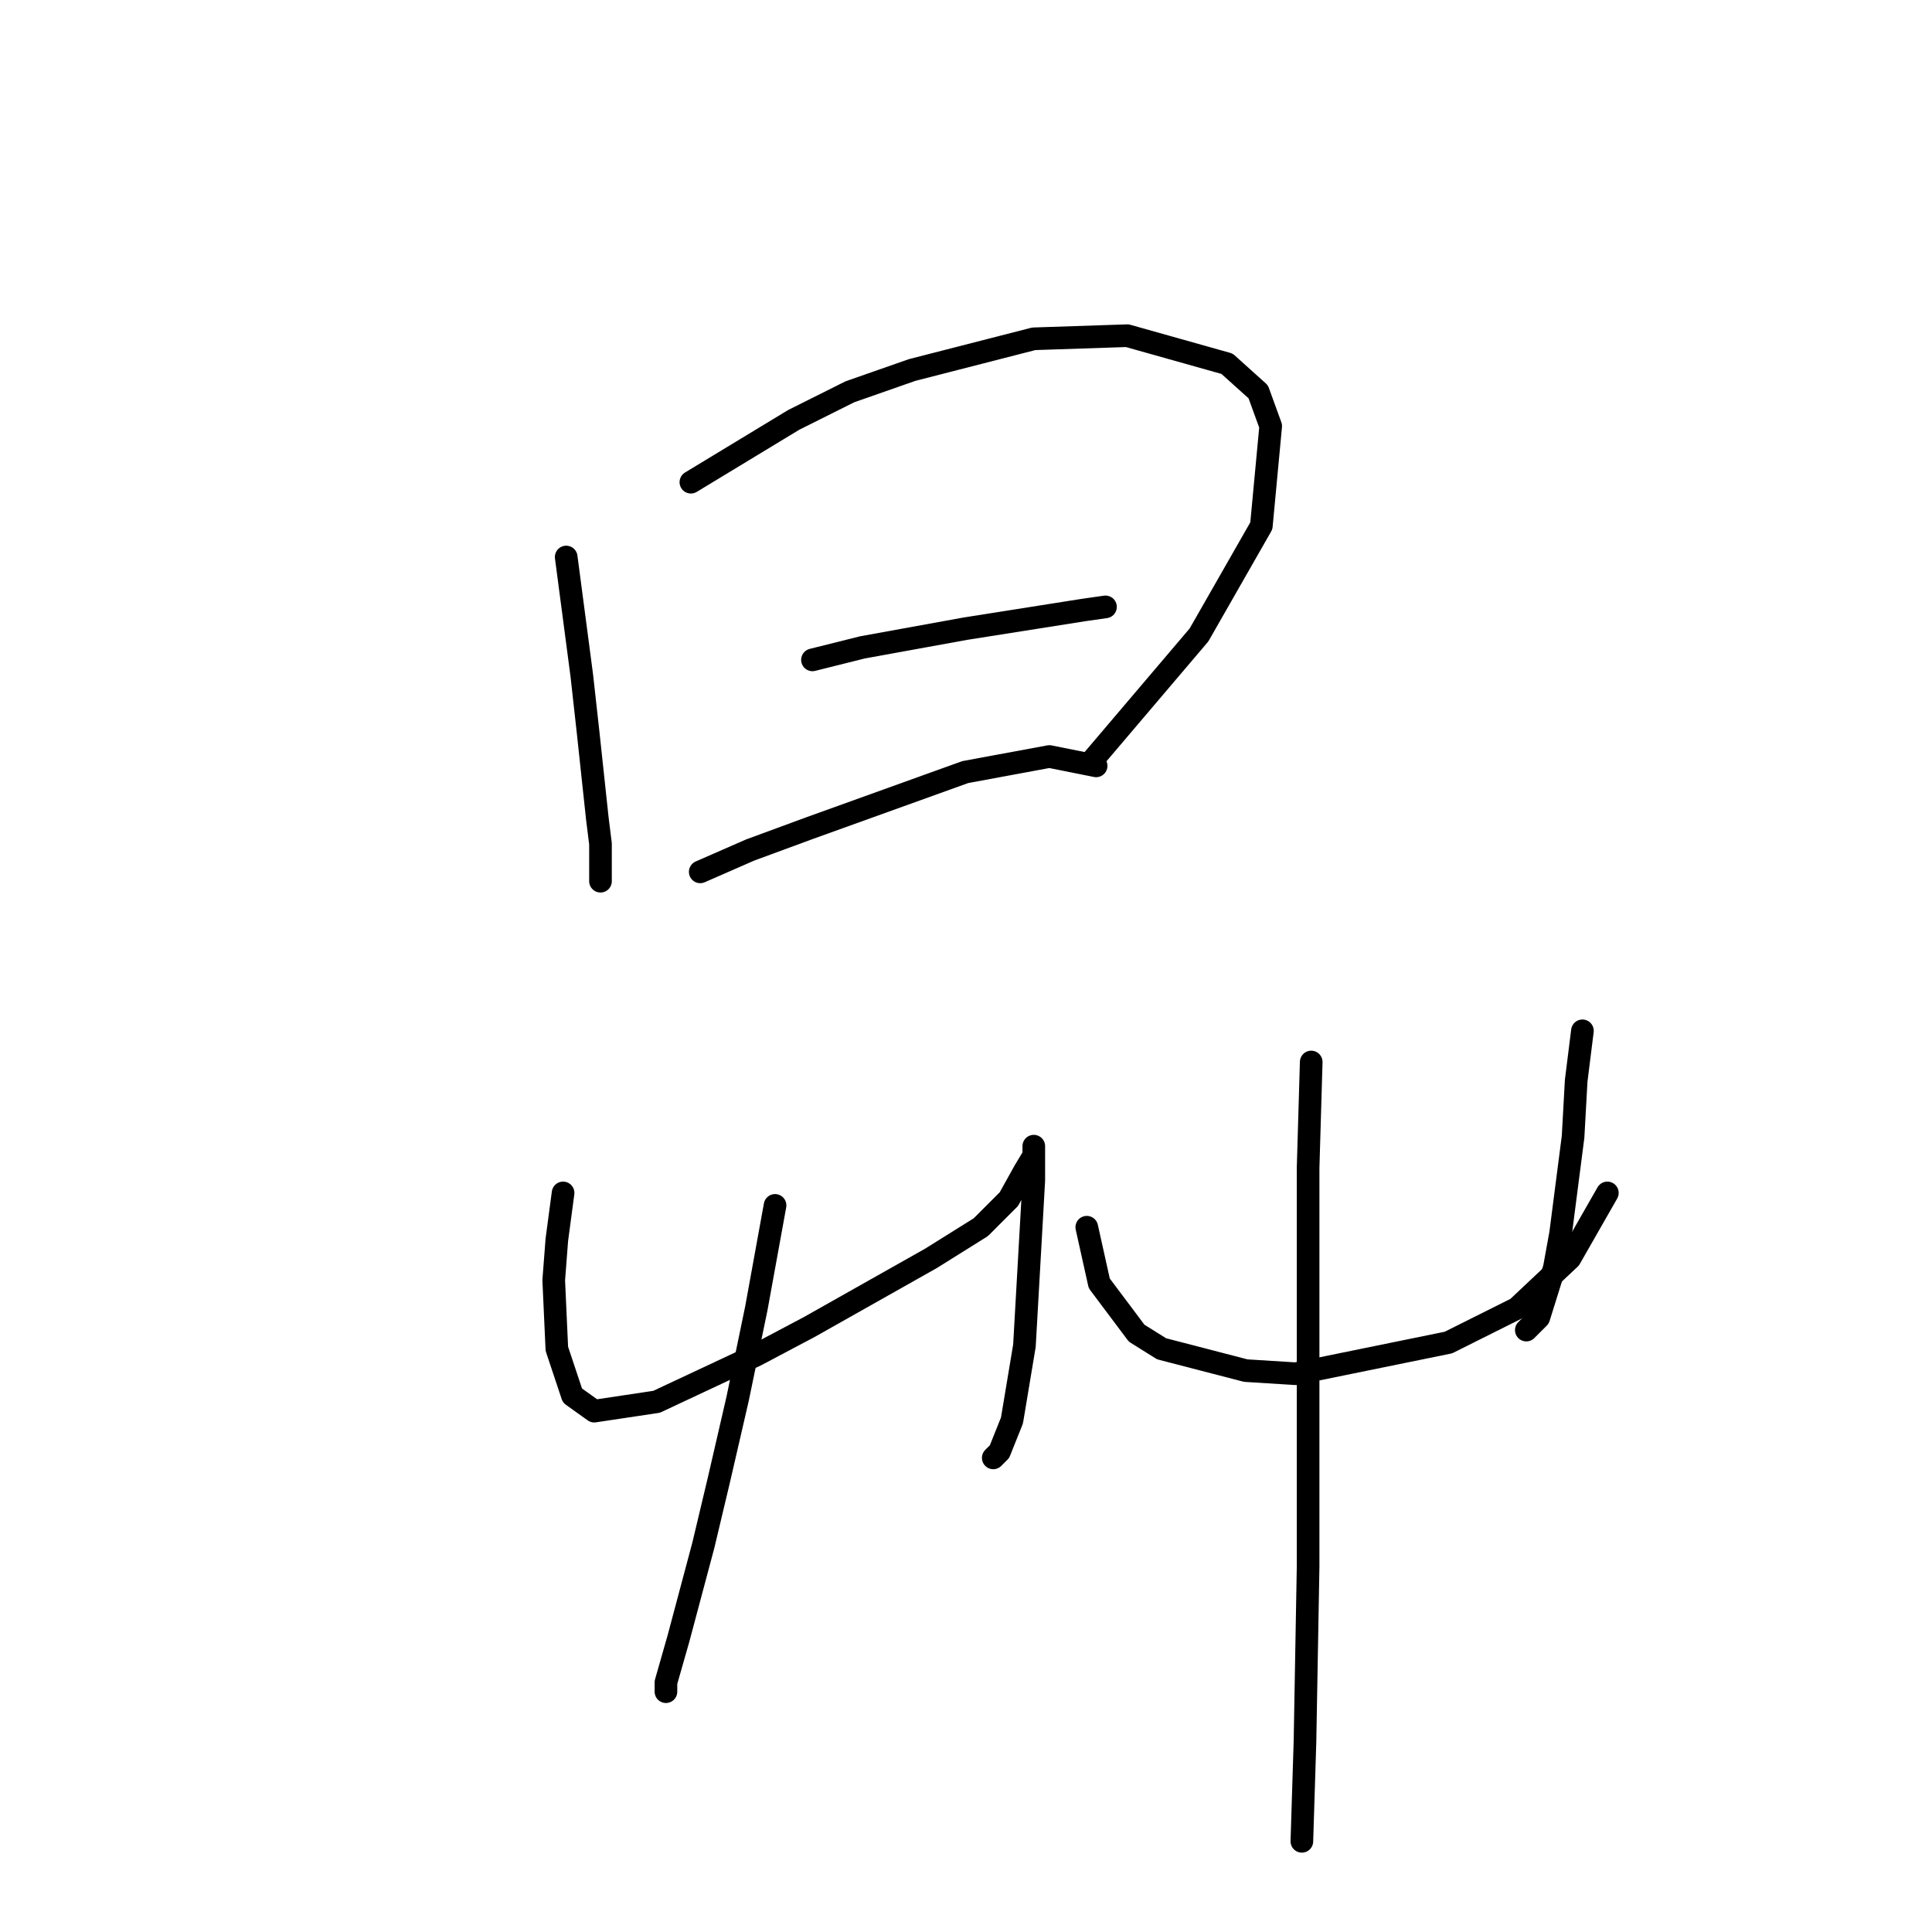 <?xml version="1.0" standalone="no"?>
    <svg width="256" height="256" xmlns="http://www.w3.org/2000/svg" version="1.1">
    <polyline stroke="black" stroke-width="3" stroke-linecap="round" fill="transparent" stroke-linejoin="round" points="75.024 73.807 77.09 89.503 77.916 96.938 79.155 108.503 79.568 111.807 79.568 116.764 79.568 116.764 " />
        <polyline stroke="black" stroke-width="3" stroke-linecap="round" fill="transparent" stroke-linejoin="round" points="91.546 63.894 105.177 55.633 112.612 51.915 120.873 49.024 136.982 44.893 149.373 44.48 162.591 48.198 166.722 51.915 168.374 56.459 167.135 69.676 158.874 84.133 144.83 100.655 144.83 100.655 " />
        <polyline stroke="black" stroke-width="3" stroke-linecap="round" fill="transparent" stroke-linejoin="round" points="107.655 87.437 114.264 85.785 127.895 83.307 143.591 80.829 146.482 80.416 146.482 80.416 " />
        <polyline stroke="black" stroke-width="3" stroke-linecap="round" fill="transparent" stroke-linejoin="round" points="92.785 115.525 99.394 112.633 107.242 109.742 127.895 102.307 139.047 100.242 145.243 101.481 145.243 101.481 " />
        <polyline stroke="black" stroke-width="3" stroke-linecap="round" fill="transparent" stroke-linejoin="round" points="74.611 158.069 73.785 164.265 73.372 169.634 73.785 178.721 75.85 184.917 78.742 186.983 87.003 185.743 100.22 179.548 107.242 175.83 123.351 166.743 129.96 162.613 133.677 158.895 135.743 155.178 136.982 153.112 136.982 151.873 136.982 152.699 136.982 156.417 135.743 178.308 134.091 188.222 132.438 192.352 131.612 193.178 131.612 193.178 " />
        <polyline stroke="black" stroke-width="3" stroke-linecap="round" fill="transparent" stroke-linejoin="round" points="102.699 159.721 100.22 173.352 97.742 185.33 95.264 196.07 93.199 204.744 89.894 217.135 88.242 222.918 88.242 224.157 88.242 224.157 " />
        <polyline stroke="black" stroke-width="3" stroke-linecap="round" fill="transparent" stroke-linejoin="round" points="144.004 162.613 145.656 170.047 150.613 176.656 153.917 178.721 165.069 181.613 171.678 182.026 191.918 177.895 201.005 173.352 208.027 166.743 212.983 158.069 212.983 158.069 " />
        <polyline stroke="black" stroke-width="3" stroke-linecap="round" fill="transparent" stroke-linejoin="round" points="209.679 136.59 208.853 143.199 208.44 150.634 206.787 163.439 205.961 167.982 203.896 174.591 202.244 176.243 202.244 176.243 " />
        <polyline stroke="black" stroke-width="3" stroke-linecap="round" fill="transparent" stroke-linejoin="round" points="173.743 140.721 173.33 154.765 173.33 168.395 173.33 195.244 173.33 207.635 172.917 230.766 172.504 243.983 172.504 243.983 " />
        </svg>